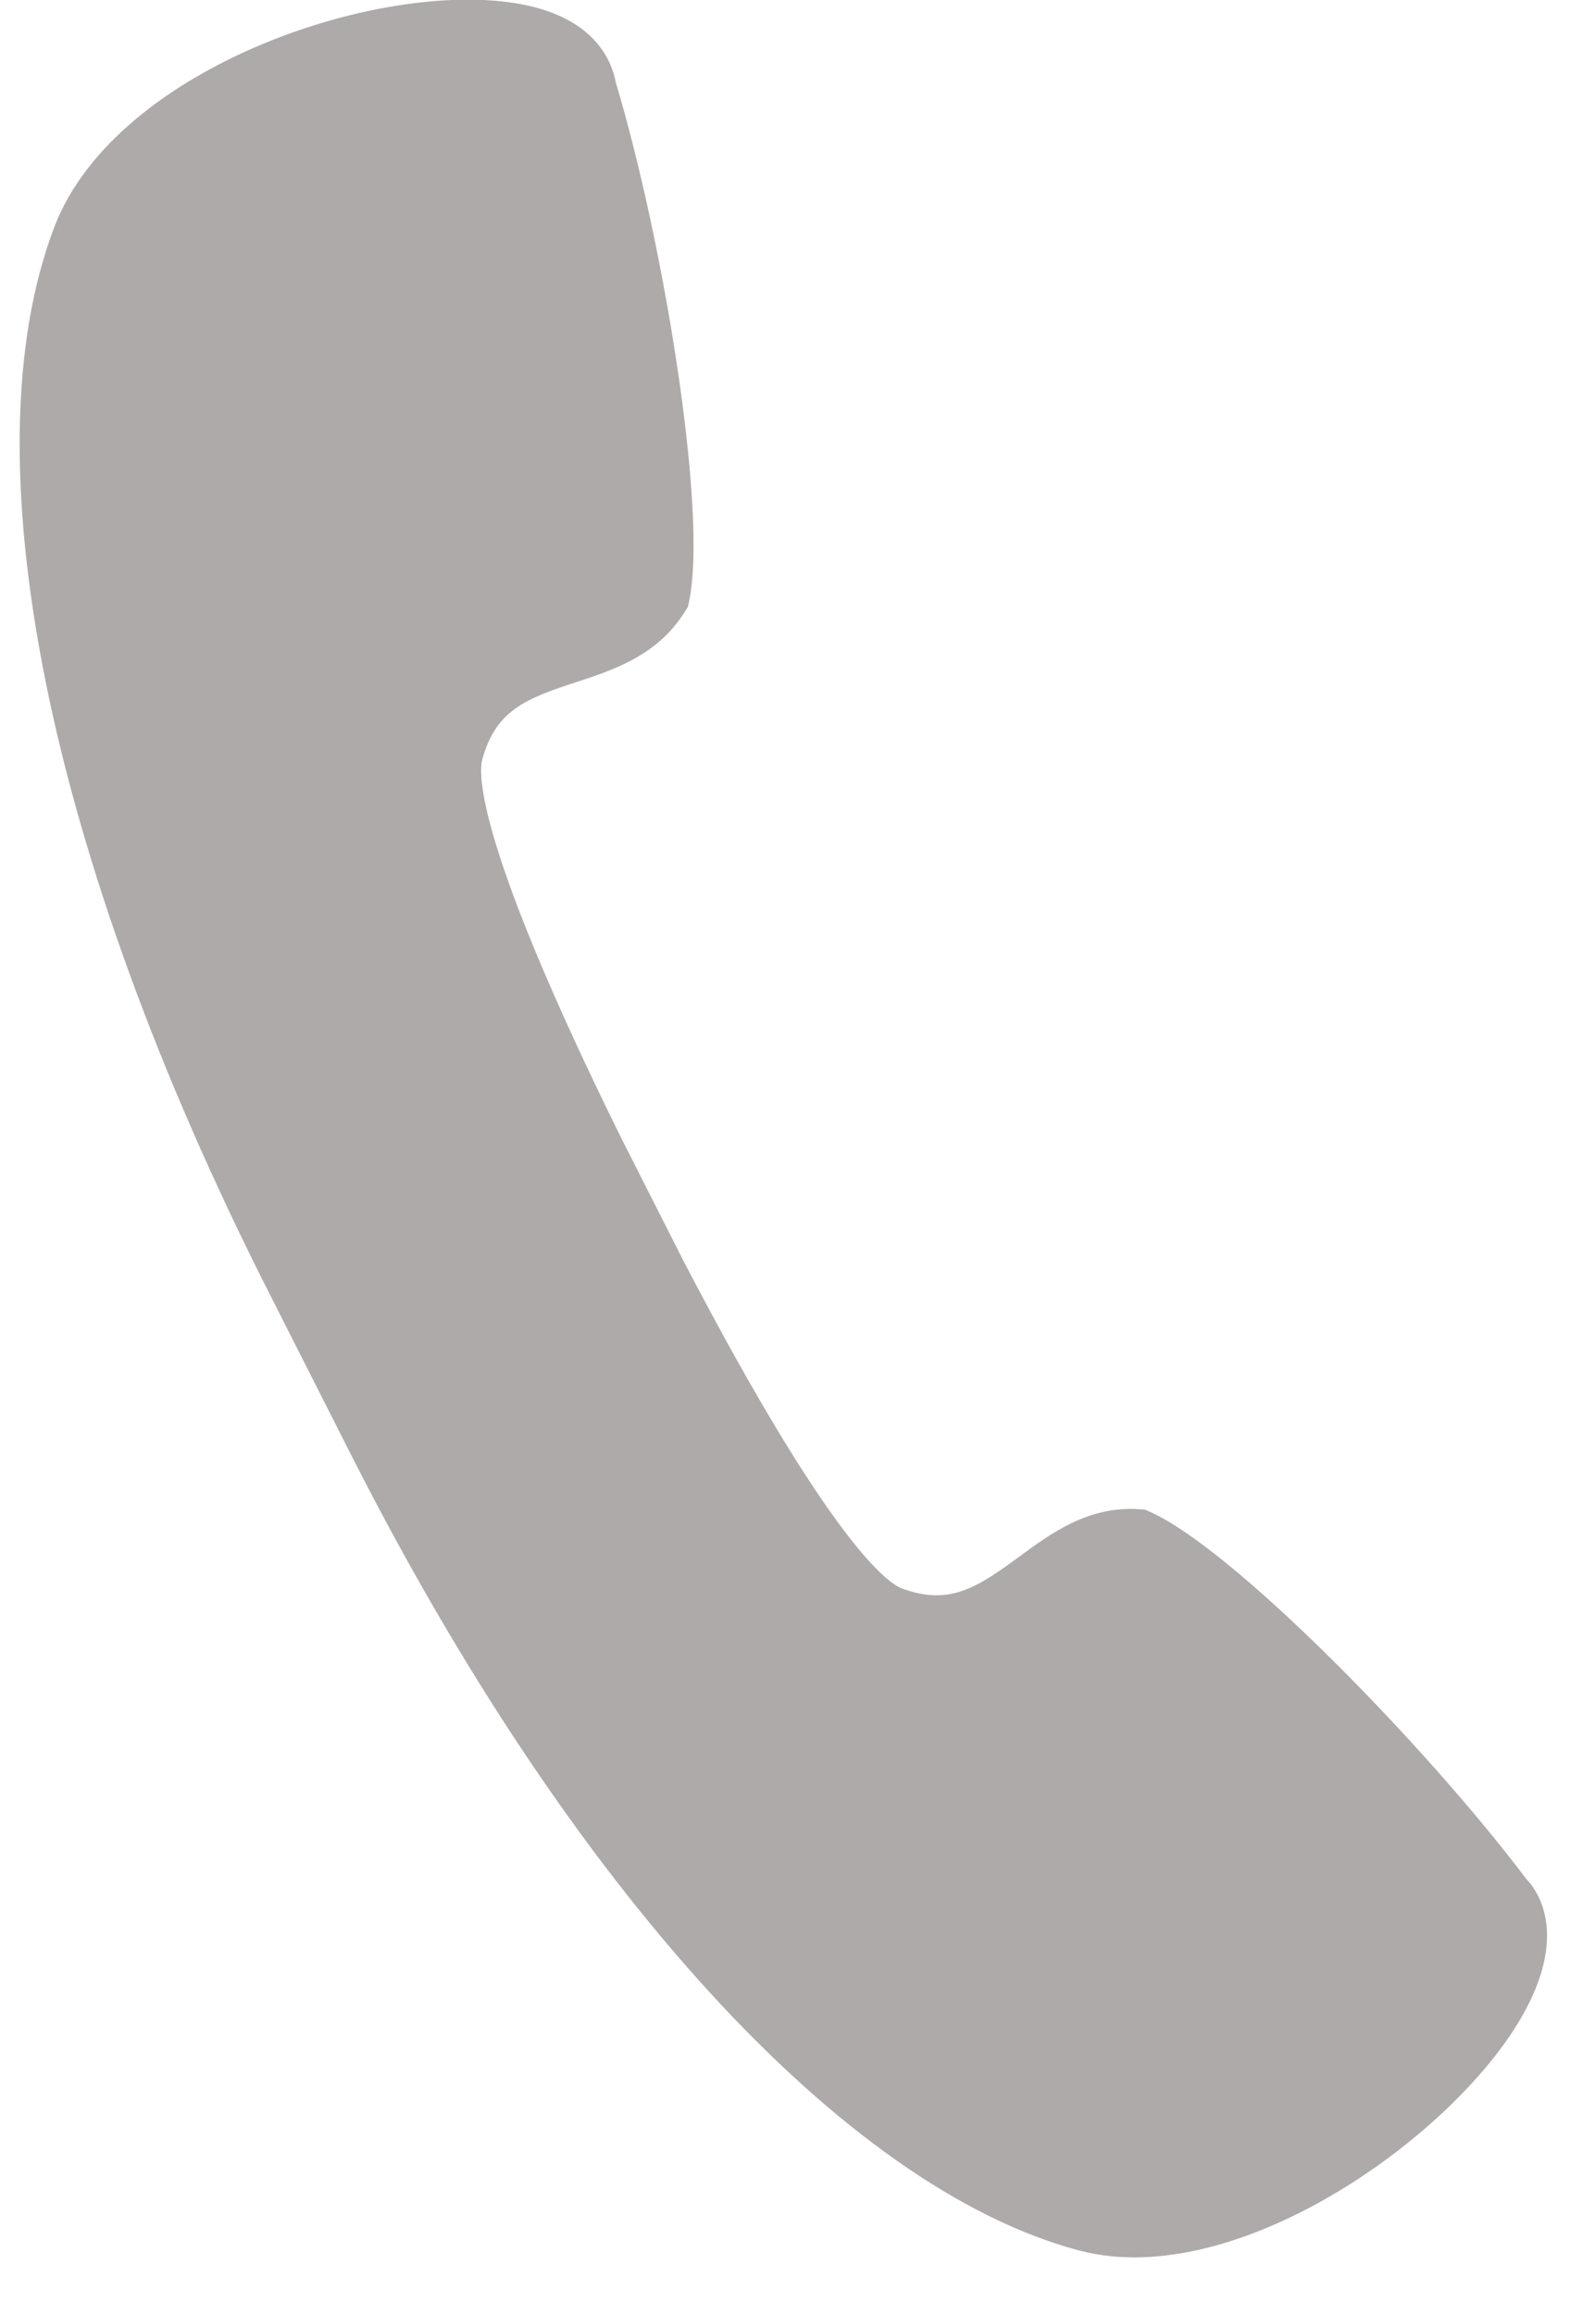 <?xml version="1.0" encoding="UTF-8"?>
<svg width="20px" height="29px" viewBox="0 0 20 29" version="1.1" xmlns="http://www.w3.org/2000/svg" xmlns:xlink="http://www.w3.org/1999/xlink">
    <!-- Generator: Sketch 41.2 (35397) - http://www.bohemiancoding.com/sketch -->
    <title>Shape</title>
    <desc>Created with Sketch.</desc>
    <defs></defs>
    <g id="Symbols" stroke="none" stroke-width="1" fill="none" fill-rule="evenodd">
        <g id="btn_dail" transform="translate(-31, -18)" fill="#AEAAAA">
            <g id="电话">
                <g id="Group" transform="translate(0.023, 0.12)">
                    <g id="Group-15">
                        <g id="Group-16">
                            <g id="Group-12" transform="translate(26, 10)">
                                <path d="M21.474,35.013 L21.473,35.013 L21.342,35.01 C18.295,34.85 14.179,31.904 10.332,27.129 L8.911,25.366 C5.064,20.59 3.048,15.926 3.519,12.89 C3.852,10.747 6.953,8.939 8.725,8.939 C9.598,8.939 9.914,9.385 10.025,9.651 C11.028,11.482 12.269,14.667 12.275,15.809 L12.275,15.89 L12.247,15.966 C12.026,16.566 11.531,16.854 11.094,17.108 C10.518,17.442 10.192,17.661 10.152,18.292 C10.14,18.484 10.301,19.355 12.839,22.569 L13.924,23.915 C16.469,27 17.27,27.333 17.457,27.36 C18.071,27.448 18.36,27.171 18.802,26.674 C19.138,26.296 19.519,25.866 20.148,25.772 L20.228,25.76 L20.306,25.777 C21.414,26.017 24.252,27.895 25.862,29.29 C26.095,29.448 26.501,29.919 26.179,30.958 C25.675,32.591 23.477,35.013 21.474,35.013 L21.474,35.013 L21.474,35.013 Z" id="Shape" transform="translate(14.875, 21.976) rotate(12) translate(-14.875, -21.976) "></path>
                            </g>
                        </g>
                    </g>
                </g>
            </g>
        </g>
    </g>
</svg>